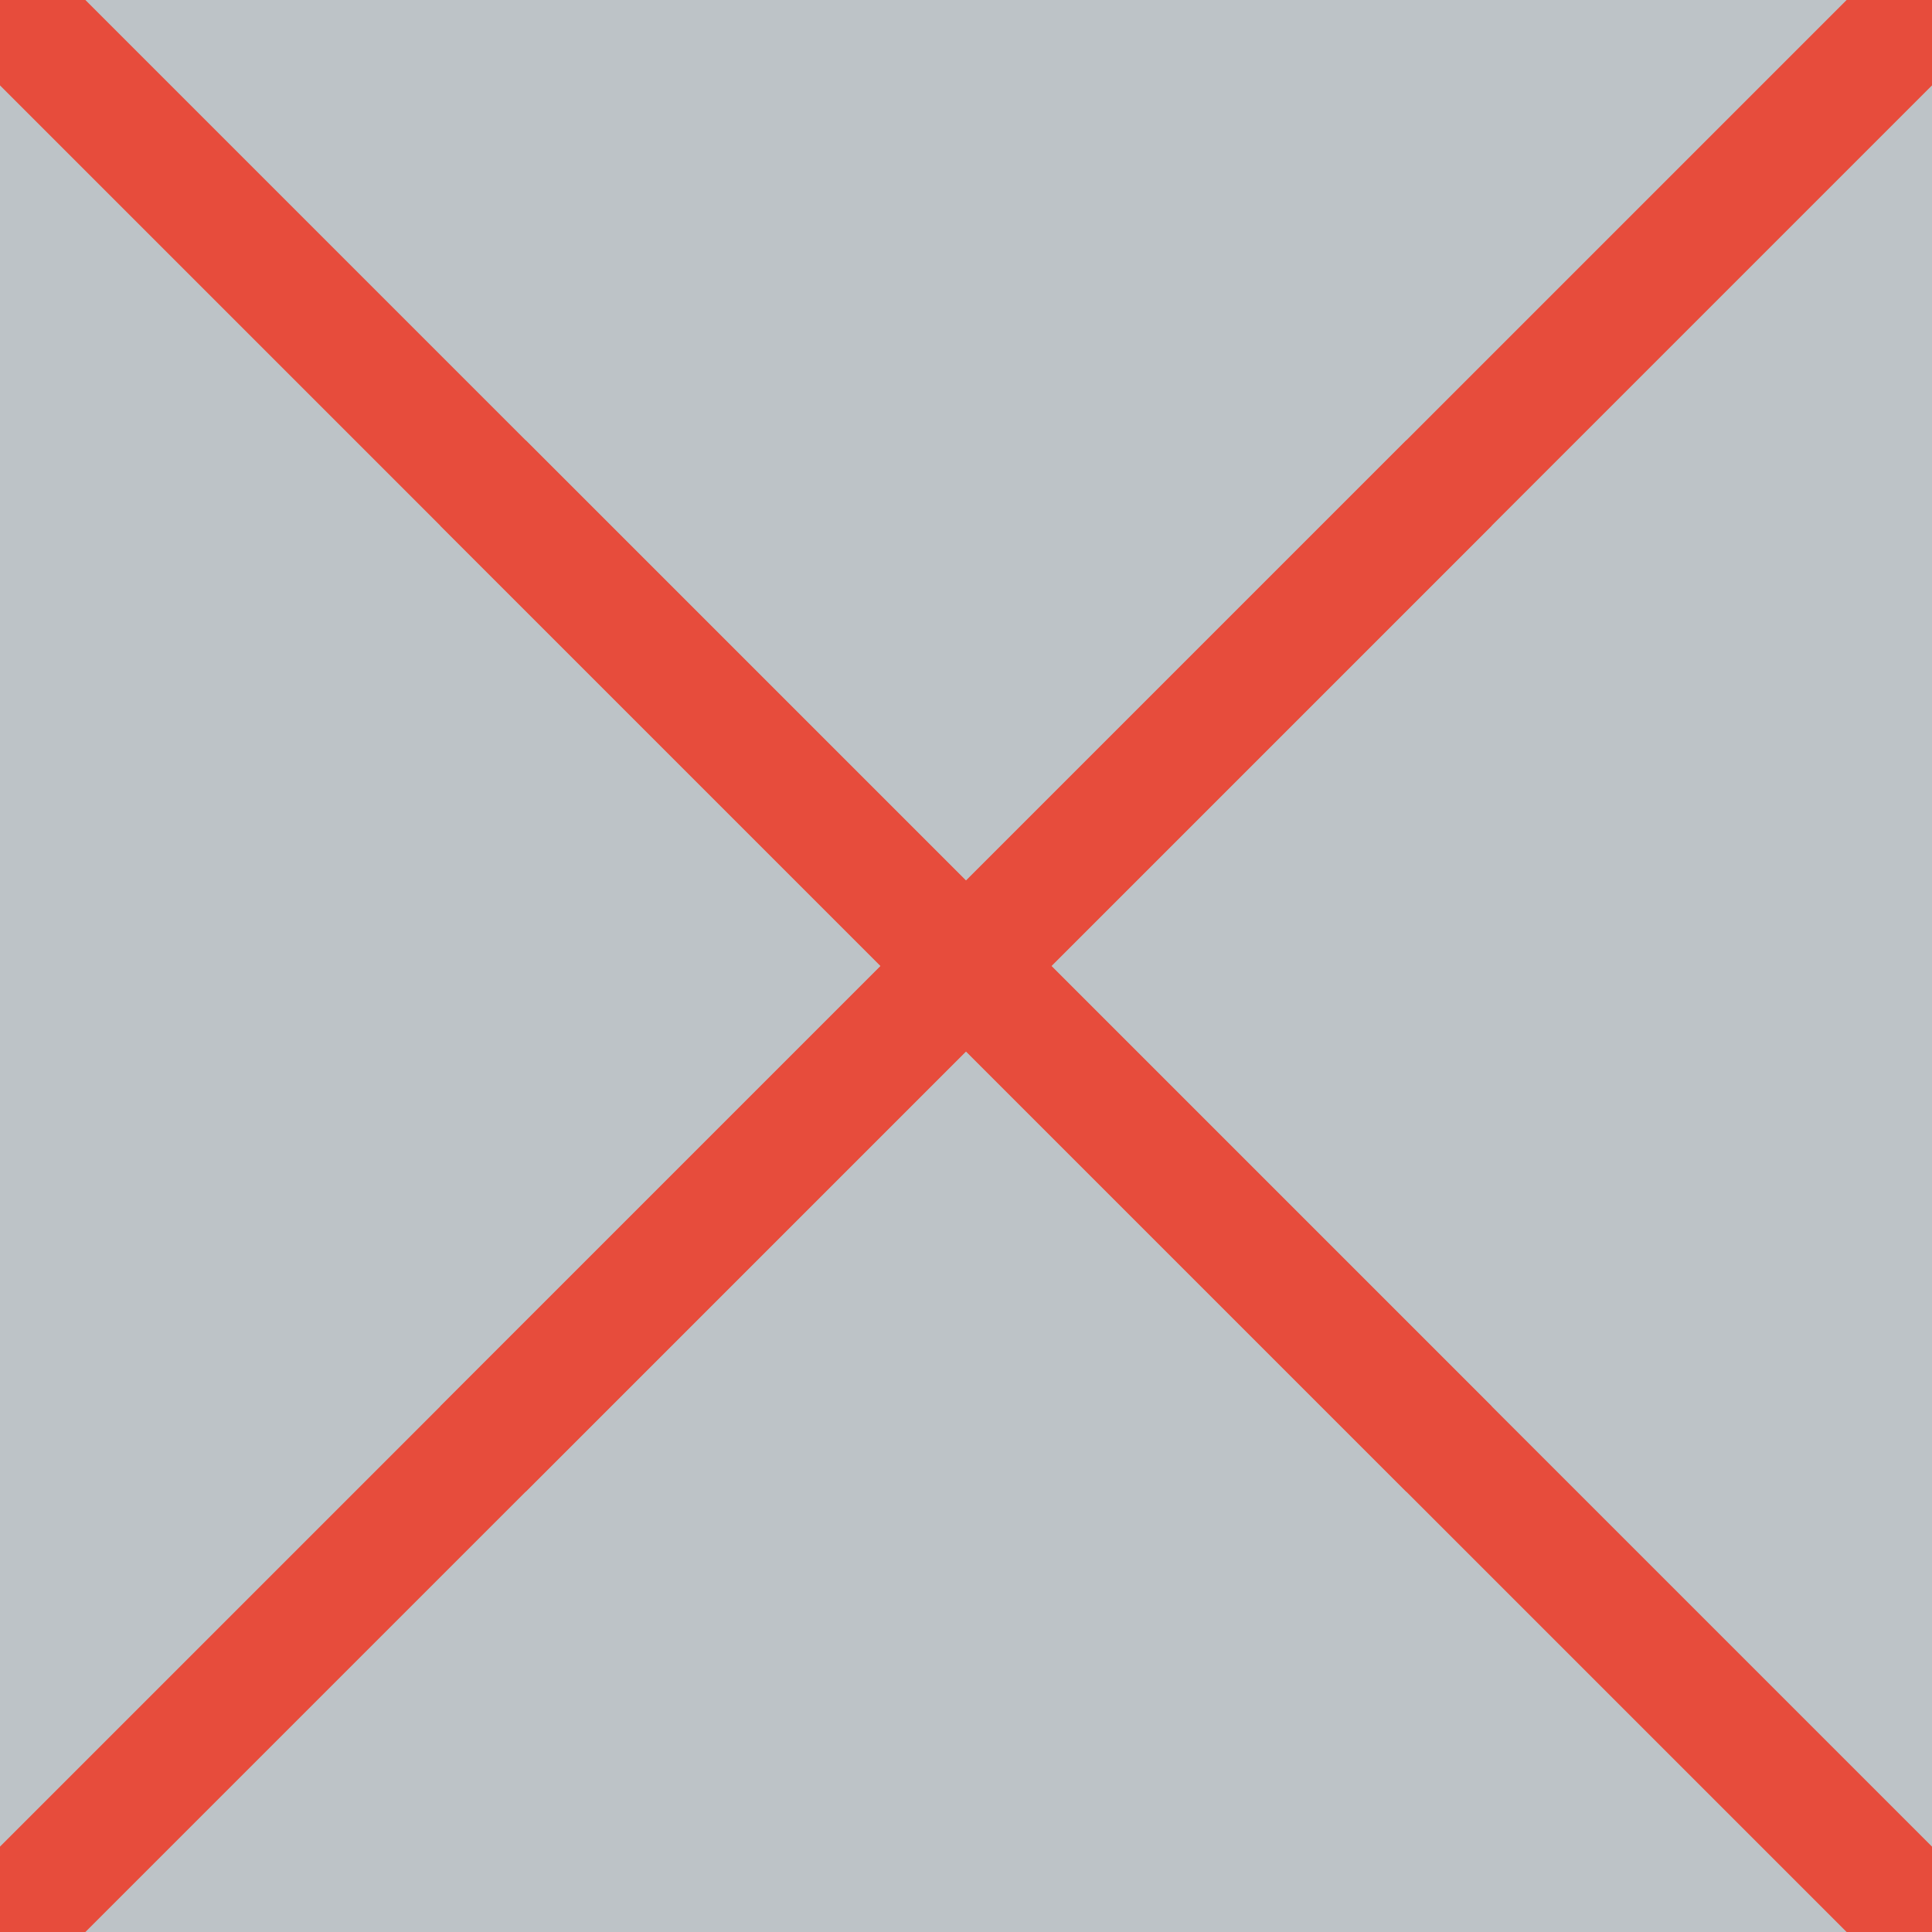 <svg width="8" height="8" xmlns="http://www.w3.org/2000/svg">
    <rect width="8" height="8" fill="#BDC3C7"/>
    <path d="M0,0 L8,8 M8,0 L0,8" stroke="#E74C3C" stroke-width="0.5"/>
    <path d="M2,2 L6,6 M6,2 L2,6" stroke="#E74C3C" stroke-width="0.5"/>
</svg>
